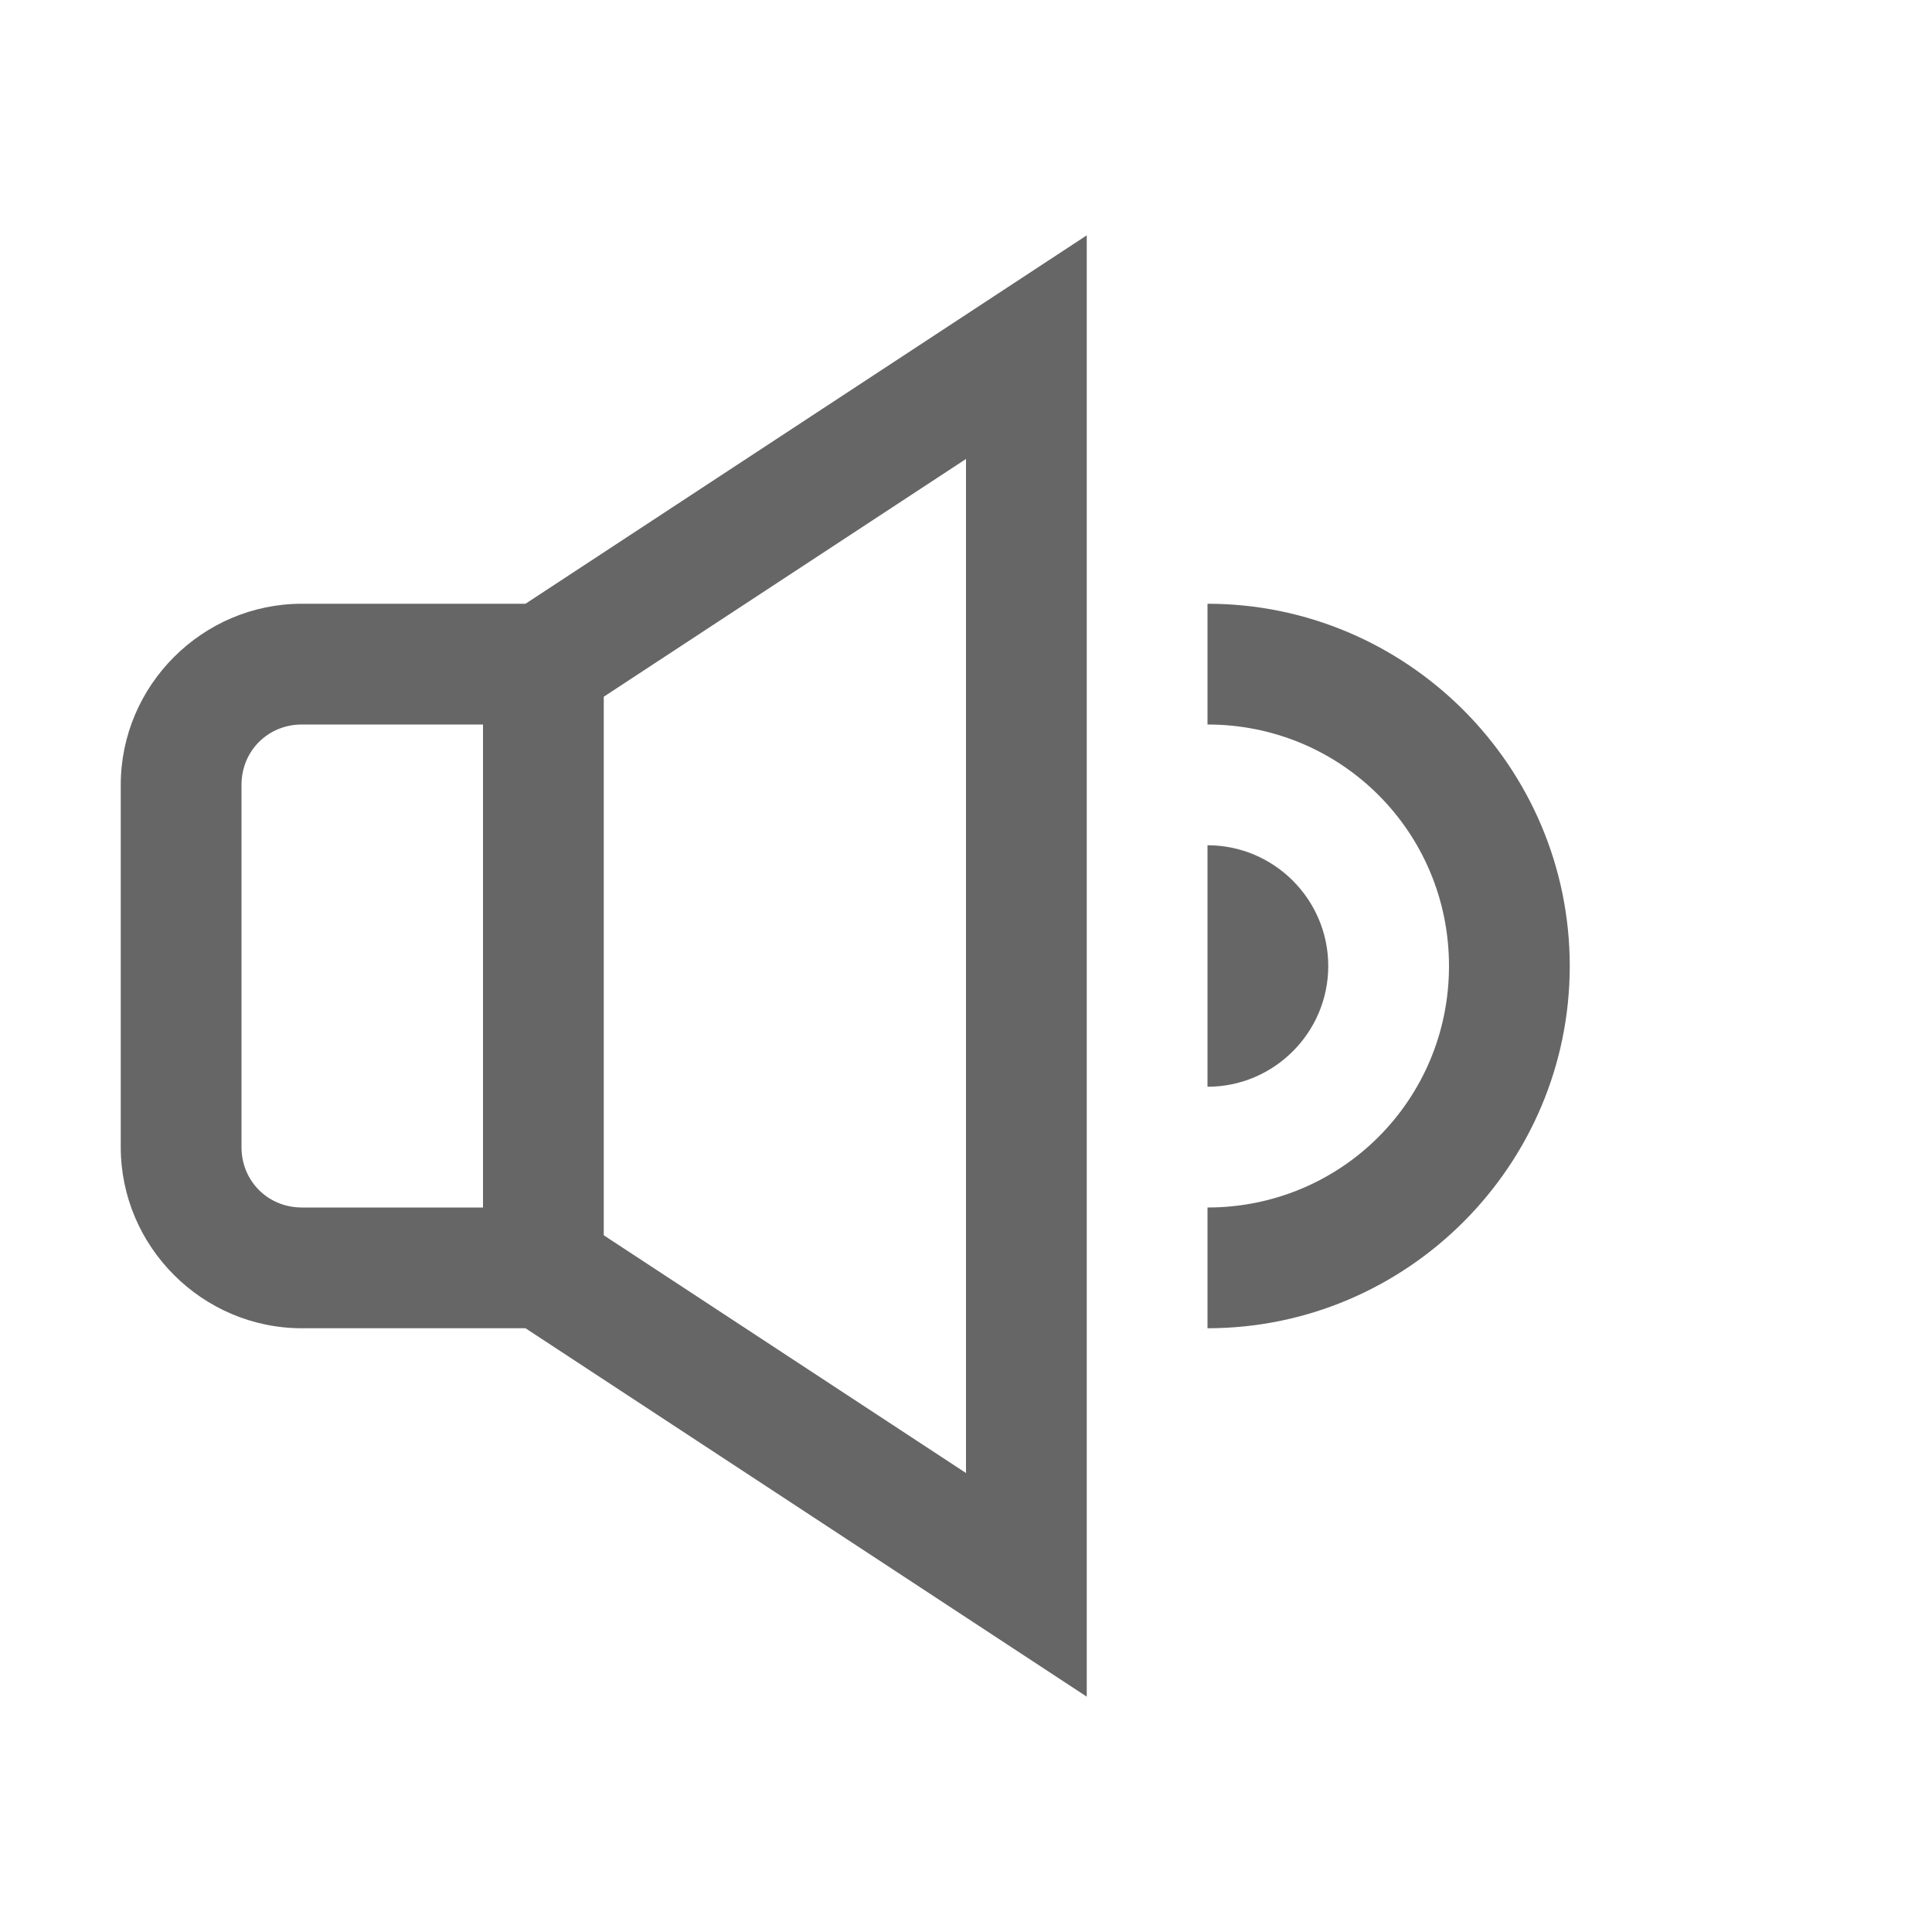 <svg xmlns="http://www.w3.org/2000/svg" xmlns:xlink="http://www.w3.org/1999/xlink" viewBox="0 0 16 16" version="1.1">
<g id="surface1">
<path style="fill:#666666;stroke-width:0.1" d="M 9 1.949 L 4.352 5 L 2.5 5 C 1.676 5 1 5.676 1 6.5 L 1 9.5 C 1 10.324 1.676 11 2.5 11 L 4.352 11 L 9 14.051 Z M 8 3.801 L 8 12.199 L 5 10.23 L 5 5.77 Z M 10 5 L 10 6 C 11.109 6 12 6.891 12 8 C 12 9.109 11.109 10 10 10 L 10 11 C 11.652 11 13 9.652 13 8 C 13 6.348 11.652 5 10 5 Z M 2.5 6 L 4 6 L 4 10 L 2.5 10 C 2.219 10 2 9.781 2 9.5 L 2 6.5 C 2 6.219 2.219 6 2.5 6 Z M 10 7 L 10 9 C 10.551 9 11 8.551 11 8 C 11 7.449 10.551 7 10 7 Z "></path>
</g>
</svg>